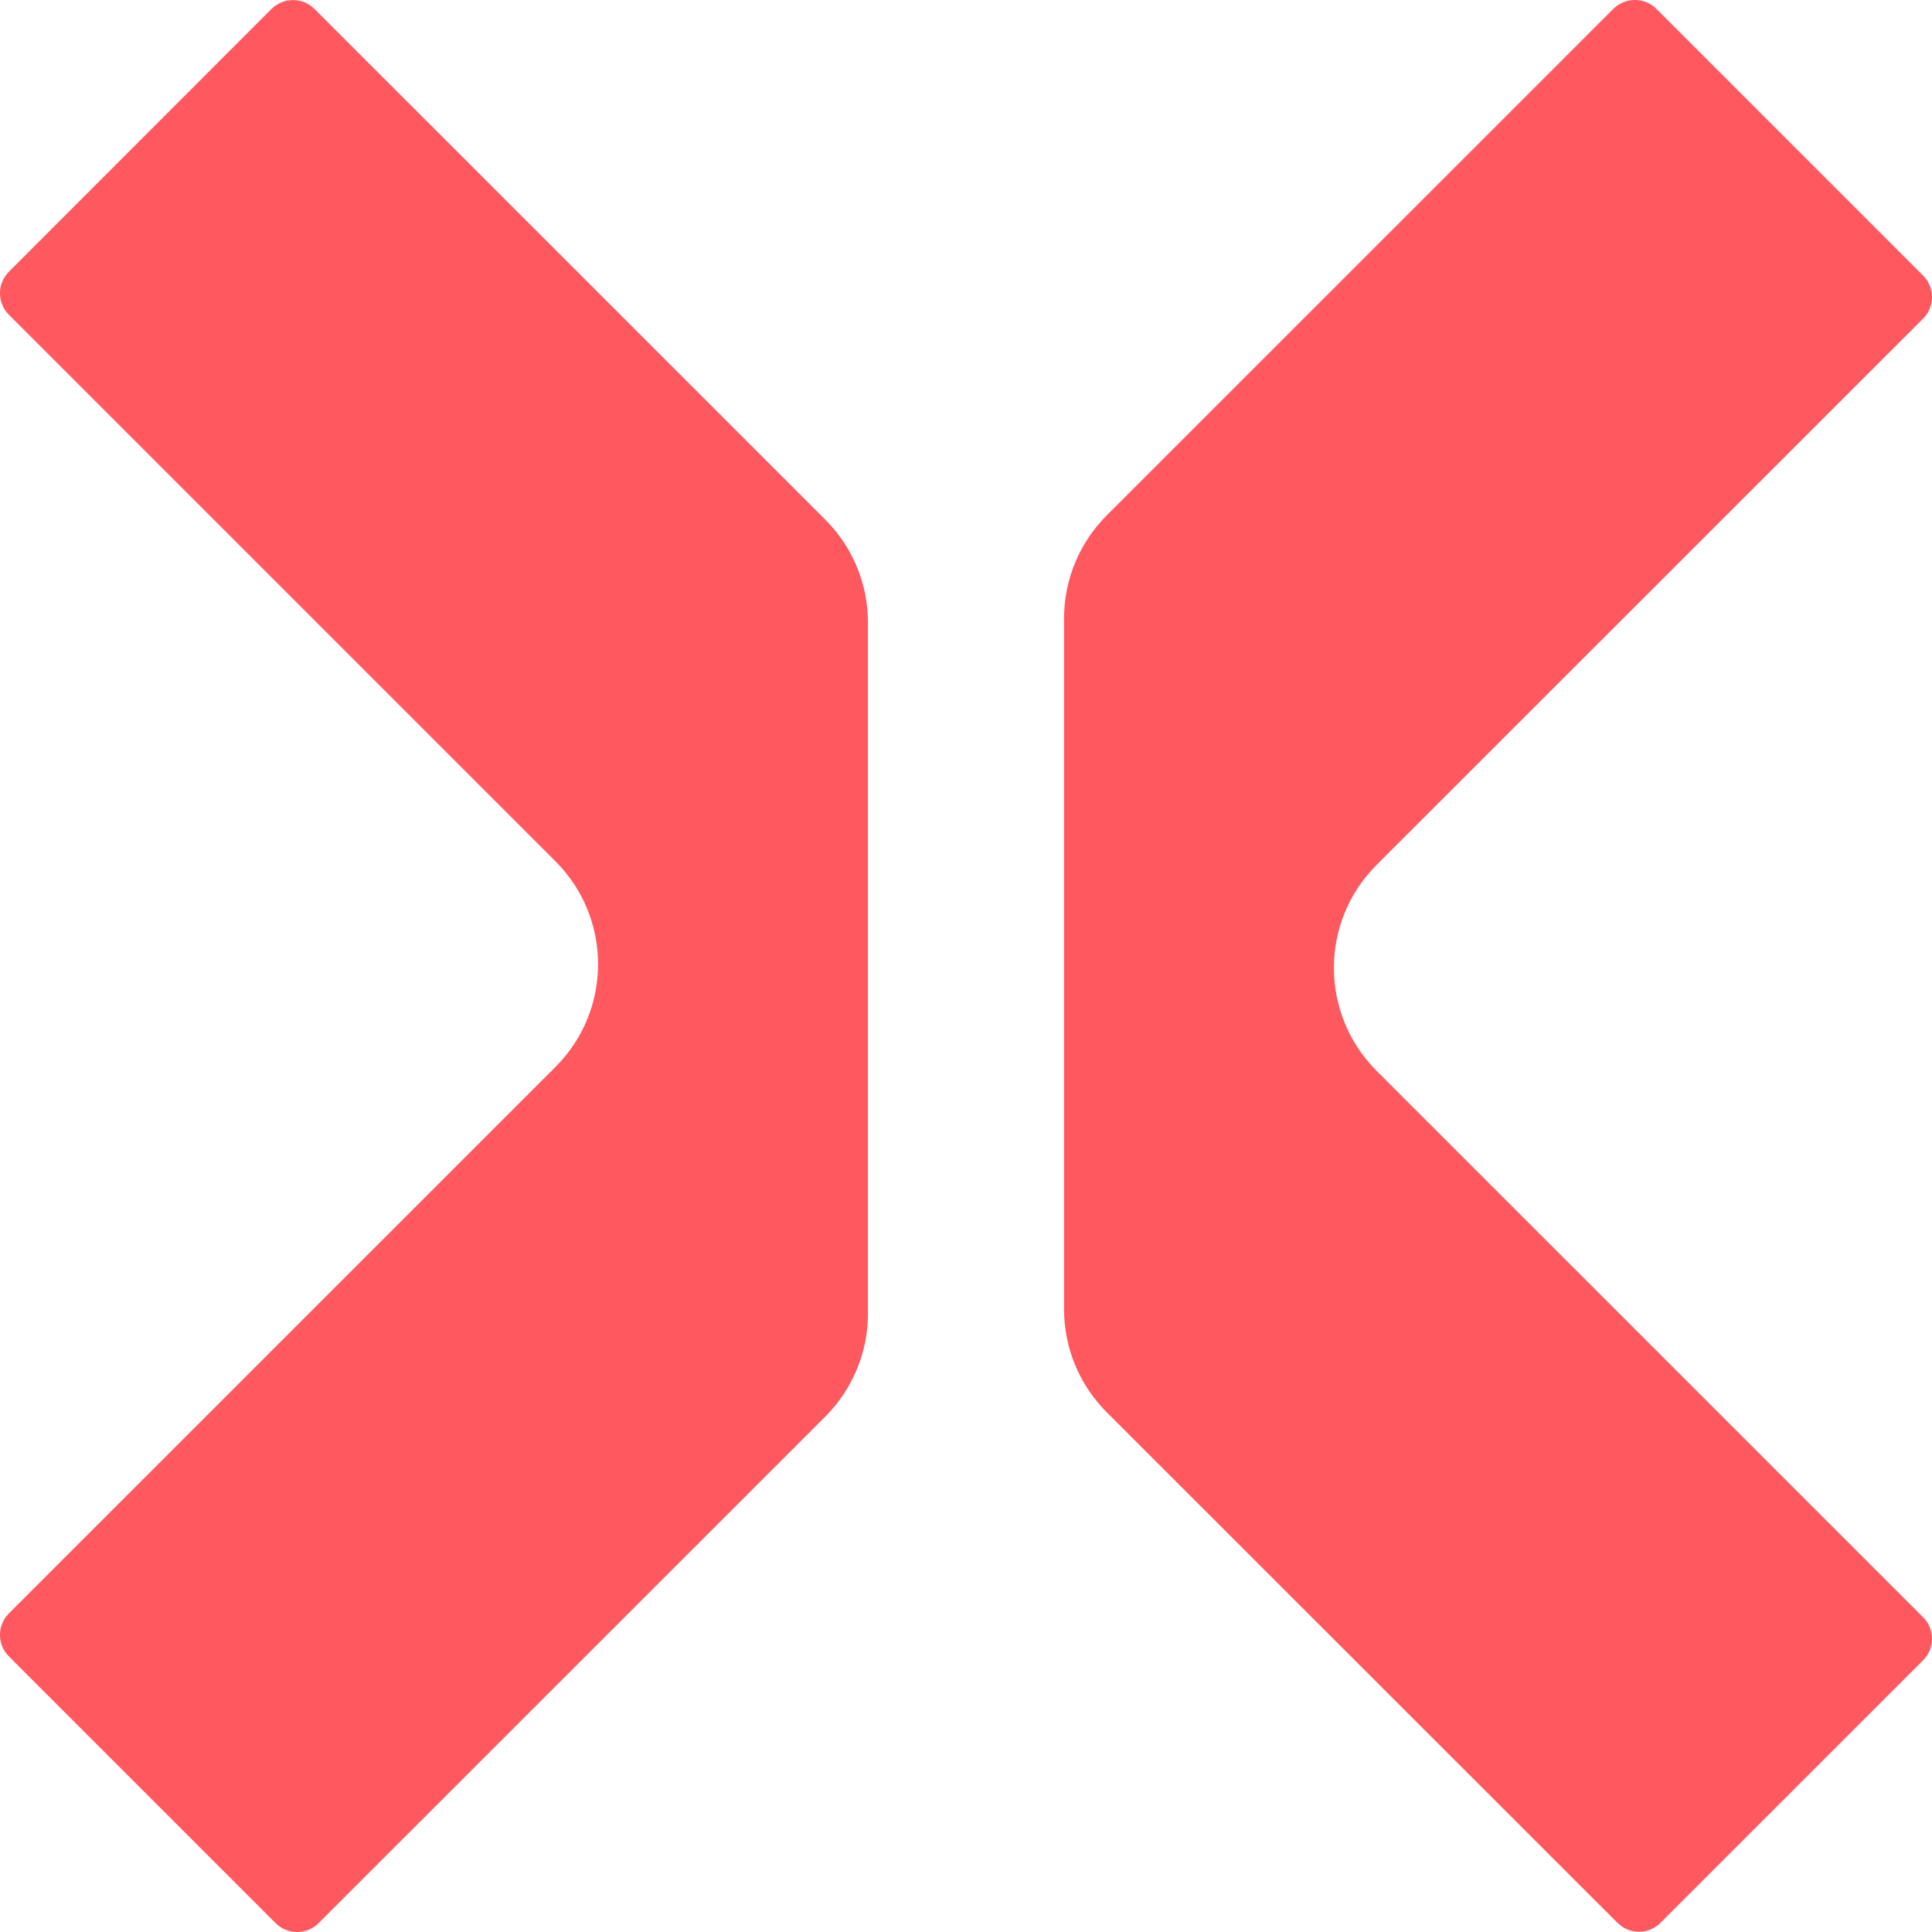 <svg width="20" height="20" viewBox="0 0 20 20" fill="none" xmlns="http://www.w3.org/2000/svg">
<path d="M3.256 0.093L8.544 5.38C8.826 5.662 8.985 6.044 8.985 6.444V13.599C8.985 14 8.825 14.384 8.54 14.668L3.297 19.909C3.175 20.031 2.975 20.03 2.854 19.909L0.092 17.147C-0.031 17.025 -0.031 16.824 0.092 16.702L5.751 11.044C6.338 10.457 6.338 9.505 5.751 8.917L0.092 3.258C-0.031 3.136 -0.031 2.935 0.092 2.813L2.81 0.093C2.933 -0.03 3.134 -0.03 3.256 0.093Z" fill="#FF585F"/>
<path d="M16.744 19.905L11.455 14.618C11.174 14.336 11.015 13.954 11.015 13.555V6.401C11.015 6 11.175 5.615 11.46 5.332L16.702 0.091C16.825 -0.031 17.025 -0.03 17.146 0.091L19.908 2.853C20.031 2.975 20.031 3.176 19.908 3.298L14.248 8.956C13.662 9.543 13.662 10.495 14.248 11.083L19.908 16.742C20.031 16.864 20.031 17.065 19.908 17.187L17.189 19.905C17.067 20.028 16.866 20.028 16.744 19.905Z" fill="#FF585F"/>
</svg>
